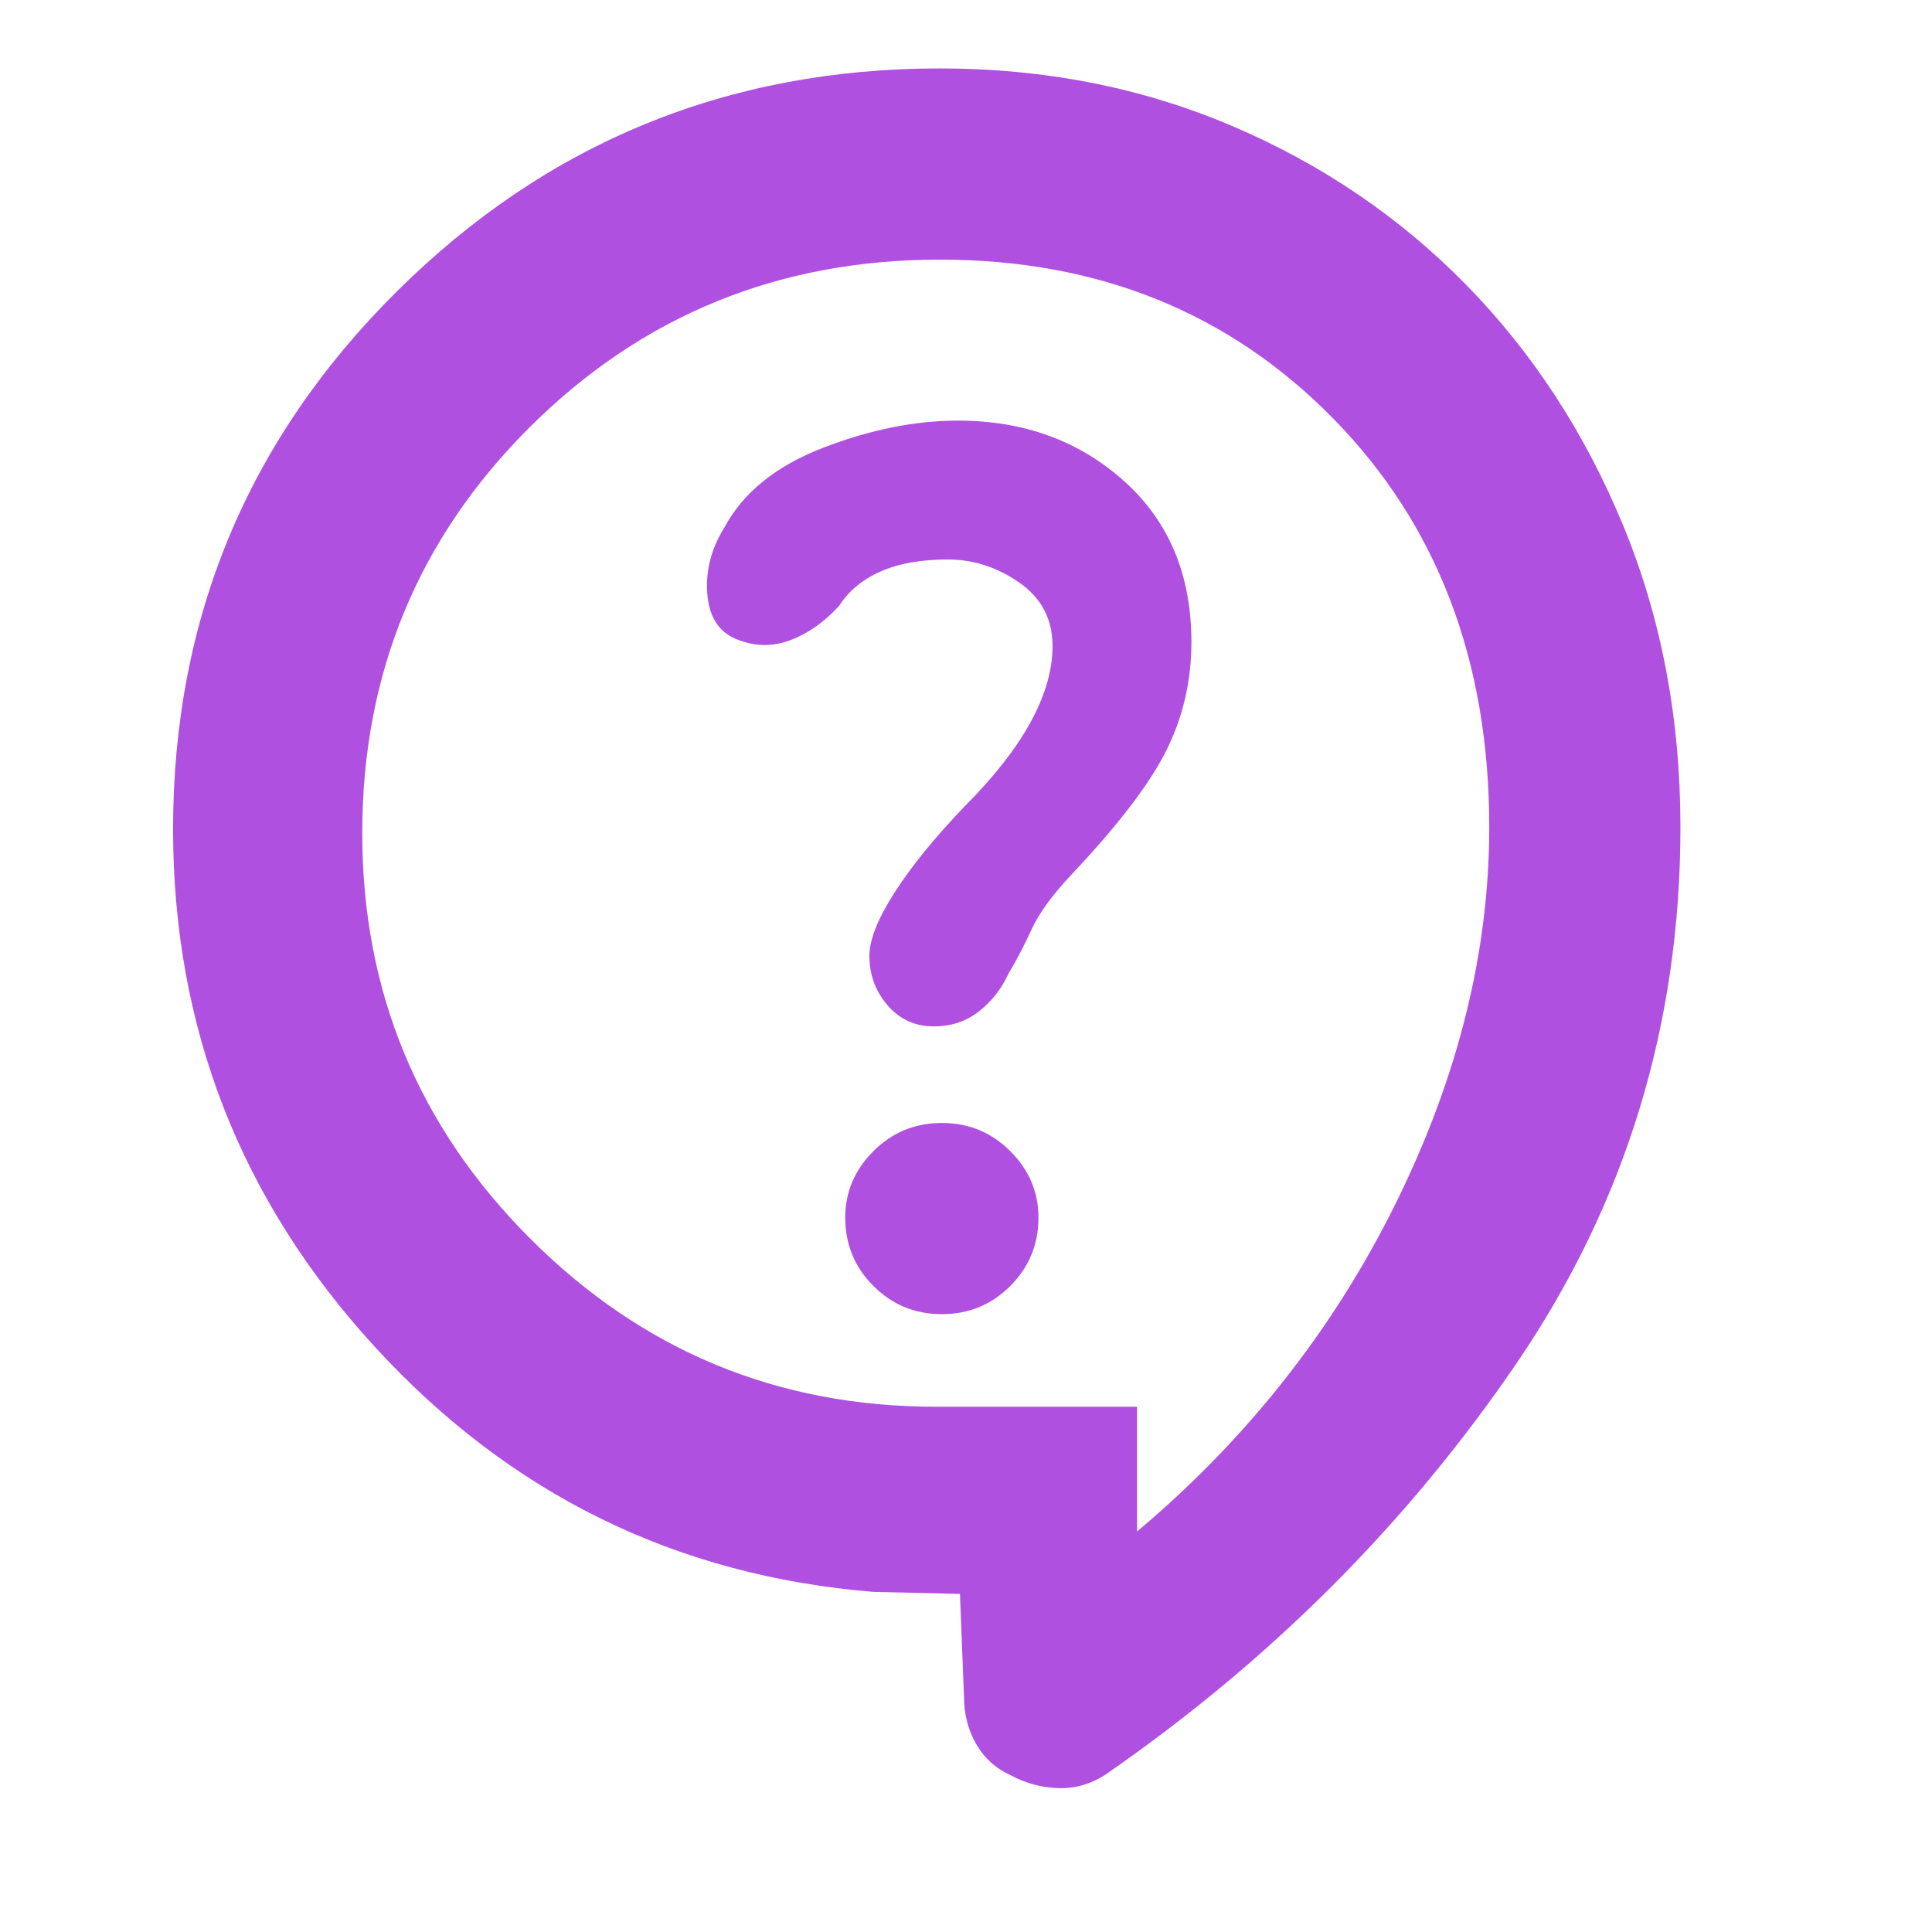 <svg xmlns="http://www.w3.org/2000/svg" height="48" viewBox="0 -960 960 960" width="48"><path fill="rgb(175, 80, 225)" d="m477-168-43-1q-147-12-247.5-121.5T86-548q0-157 111.5-267.5T467-926q78 0 145 28.5t116.5 79Q778-768 806.5-699T835-549q0 147-81.5 266.5T549-78q-11 7-23.5 6.5T502-78q-11-5-17-15.5t-6-23.5l-2-51Zm88-31q82-69 128.5-163T740-549q0-124-77.5-203T467-831q-120 0-203.5 83T180-546q0 118 83.5 201.5T465-261h100v62Zm-97-108q20 0 34-14t14-34q0-19-14-33t-34-14q-20 0-34 14t-14 33q0 20 14 34t34 14ZM367-642q13 5 26 0t24-17q7-11 20.5-17t33.5-6q19 0 35.5 11.5T523-639q0 18-11 38t-33 42q-22 23-34.5 42.5T432-485q0 14 9 24.5t23 10.5q13 0 22.5-7.5T501-476q6-10 11.5-22t19.5-27q35-37 47.5-62t12.5-54q0-50-33.5-80T476-751q-32 0-67 13.5T360-698q-10 16-8.5 33.5T367-642Zm93 127Z"/></svg>